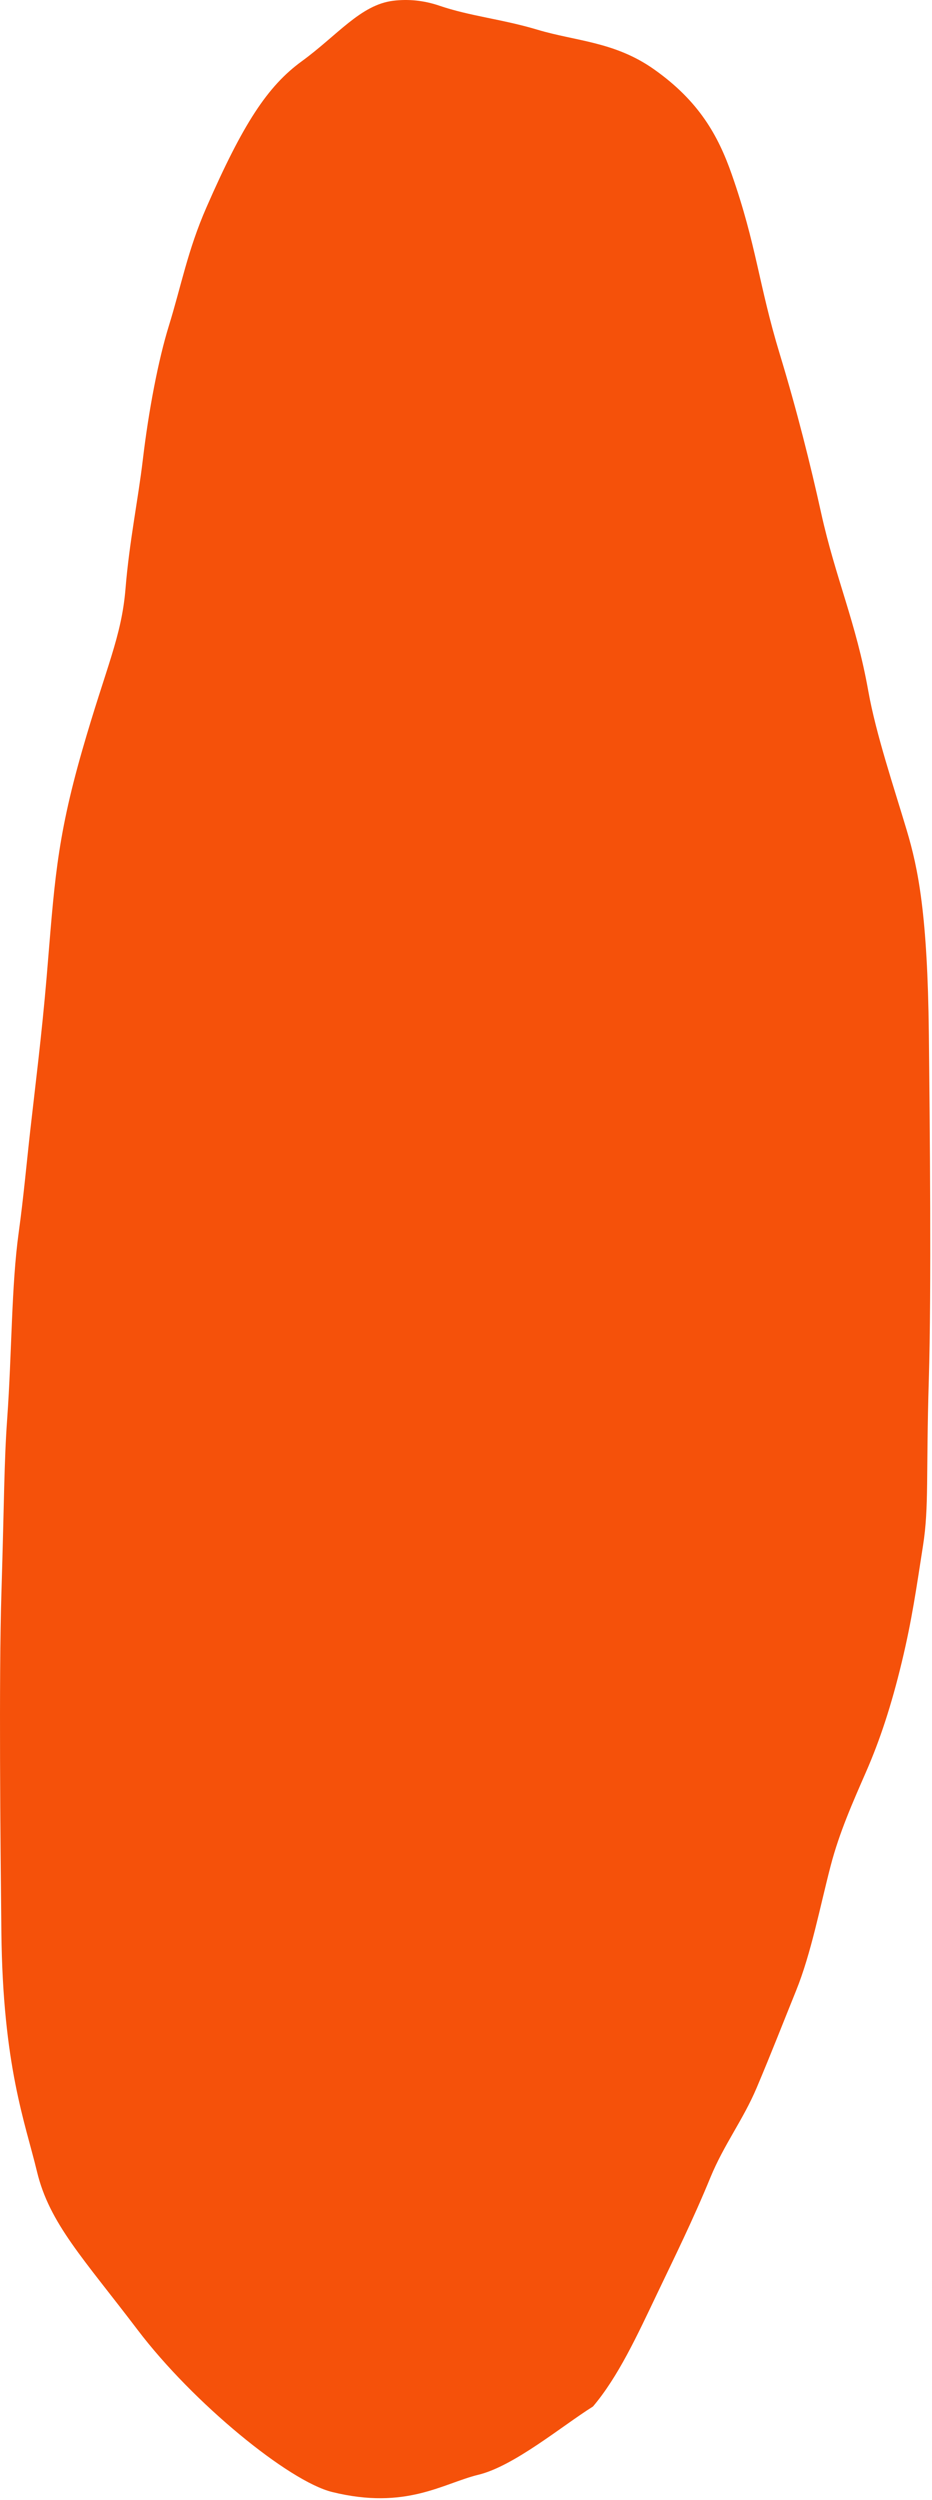 <svg width="412" height="1105" viewBox="0 0 412 1105" fill="none" xmlns="http://www.w3.org/2000/svg">
<path d="M290.635 1013.49C281.704 1032.22 273.288 1050.52 262.132 1063.66C248.505 1072.21 227.254 1089.99 211.504 1093.82C195.759 1097.65 179.498 1109.51 146.828 1101.45C127.677 1096.73 85.332 1062.07 60.908 1029.89C36.73 998.027 21.831 982.722 16.328 959.763C11.212 938.417 1.227 913.121 0.609 854.028C0.188 813.786 -0.526 742.193 0.622 704.25C1.898 662.081 1.796 646.547 3.173 627.134C5.291 597.29 5.006 568.315 8.277 544.672C10.395 529.361 11.758 514.041 13.381 499.607C15.499 480.774 18.471 457.232 20.615 431.869C24.022 391.563 24.696 372.173 36.385 331.493C46.988 294.594 53.729 281.561 55.486 260.132C57.195 239.271 61.026 221.004 63.141 203.15C65.719 181.395 69.966 159.141 74.637 144.037C80.162 126.174 82.955 110.637 91.262 91.648C107.415 54.723 118.248 38.115 133.367 27.1C149.112 15.63 159.398 2.126 173.762 0.344C180.55 -0.498 187.445 0.2 194.177 2.5C207.804 7.157 221.869 8.424 237.57 13.129C254.604 18.232 271.743 18.388 289.053 30.596C309.008 44.669 317.477 59.93 323.465 77.026C334.476 108.465 335.332 125.681 344.721 156.553C352.338 181.6 358.249 205.246 362.992 226.716C369.385 255.653 378.414 275.014 383.828 305.375C387.247 324.552 395.157 347.938 400.848 367.027C405.927 384.061 410.053 404.369 410.609 457.042C411.03 496.902 411.77 571.022 410.596 609.794C409.32 651.95 410.72 665.932 408.044 683.057C405.059 702.17 403.19 715.7 398.679 734.501C393.984 754.074 388.885 769.324 382.935 782.96C376.989 796.587 371.045 809.918 367.203 824.657C362.546 842.52 358.606 863.368 351.892 879.929C346.367 893.556 341.142 907.08 334.45 922.889C328.504 936.937 319.974 947.973 314.036 962.455C306.355 981.185 297.936 998.18 290.635 1013.49Z" fill="#F5510A"/>
</svg>
